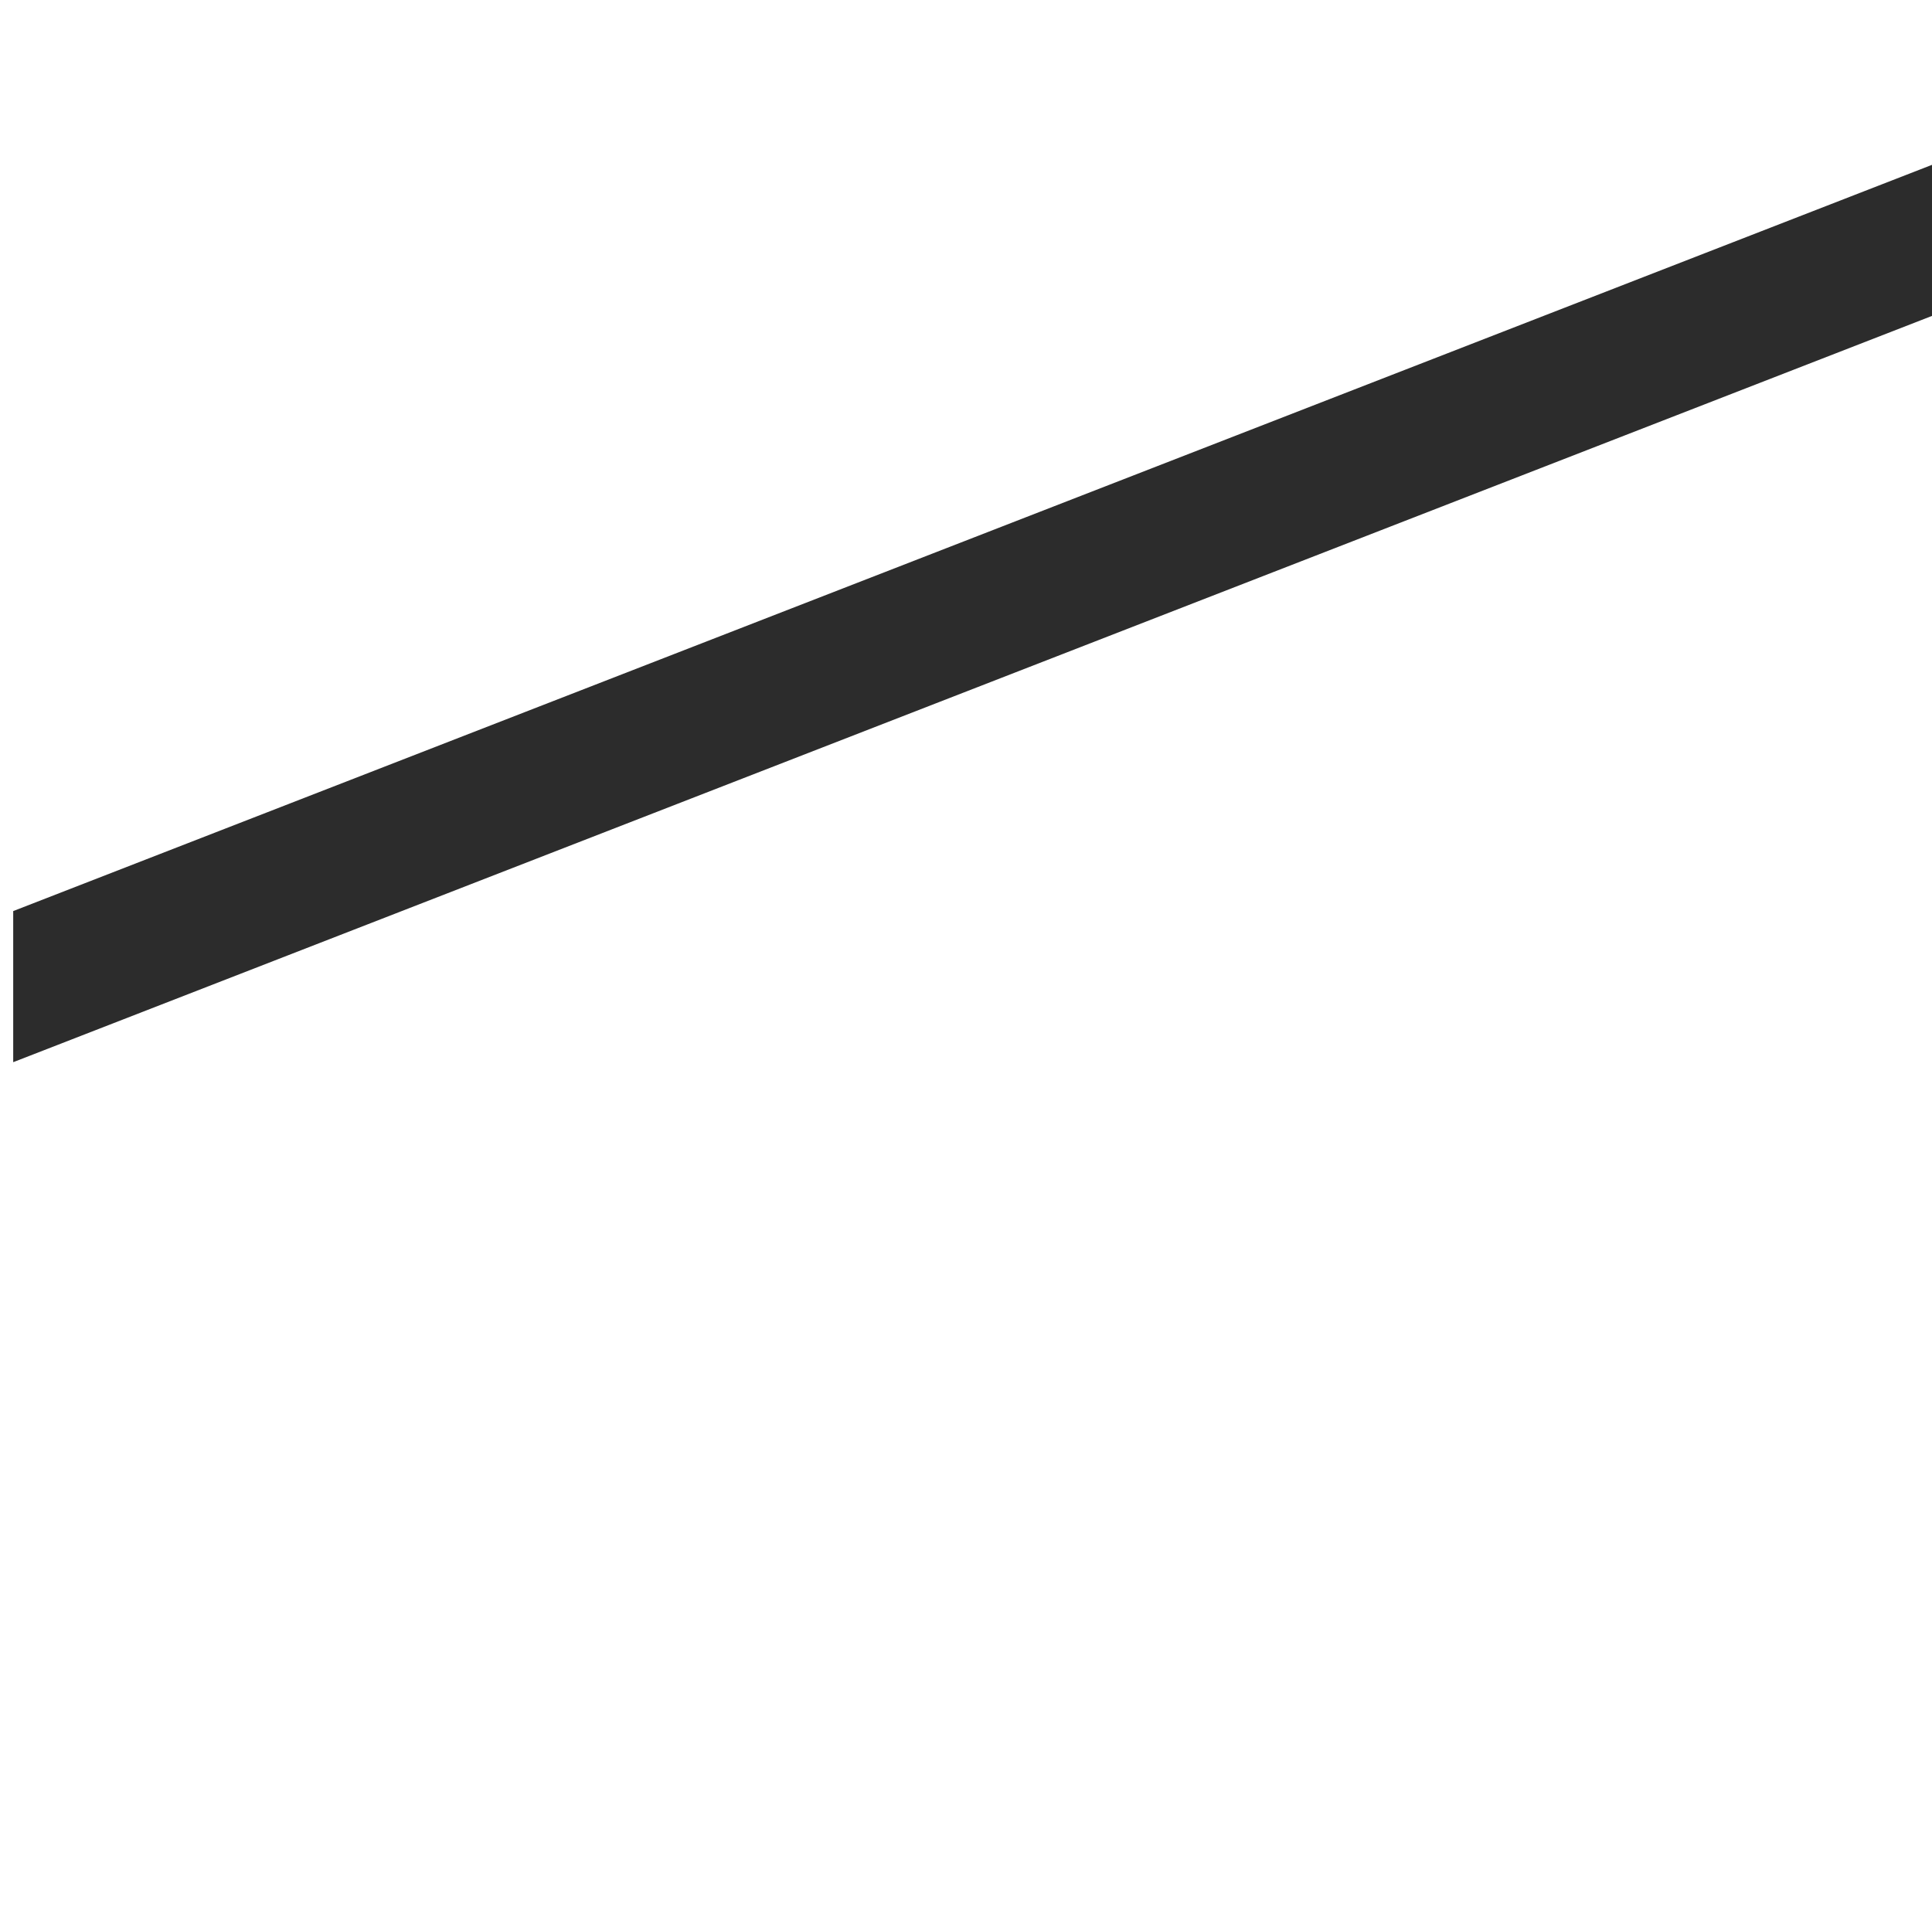 <?xml version="1.0" encoding="utf-8"?>
<!-- Generator: Adobe Illustrator 16.0.0, SVG Export Plug-In . SVG Version: 6.00 Build 0)  -->
<!DOCTYPE svg PUBLIC "-//W3C//DTD SVG 1.1//EN" "http://www.w3.org/Graphics/SVG/1.1/DTD/svg11.dtd">
<svg version="1.1" id="Layer_1" xmlns="http://www.w3.org/2000/svg" xmlns:xlink="http://www.w3.org/1999/xlink" x="0px" y="0px"
	 width="51.206px" height="50.713px" viewBox="0 0 51.206 50.713" enable-background="new 0 0 51.206 50.713" xml:space="preserve">
<polygon fill="#2C2C2C" points="51.206,4.37 0.35,24.153 0.35,28.159 51.206,8.375 "/>
</svg>

